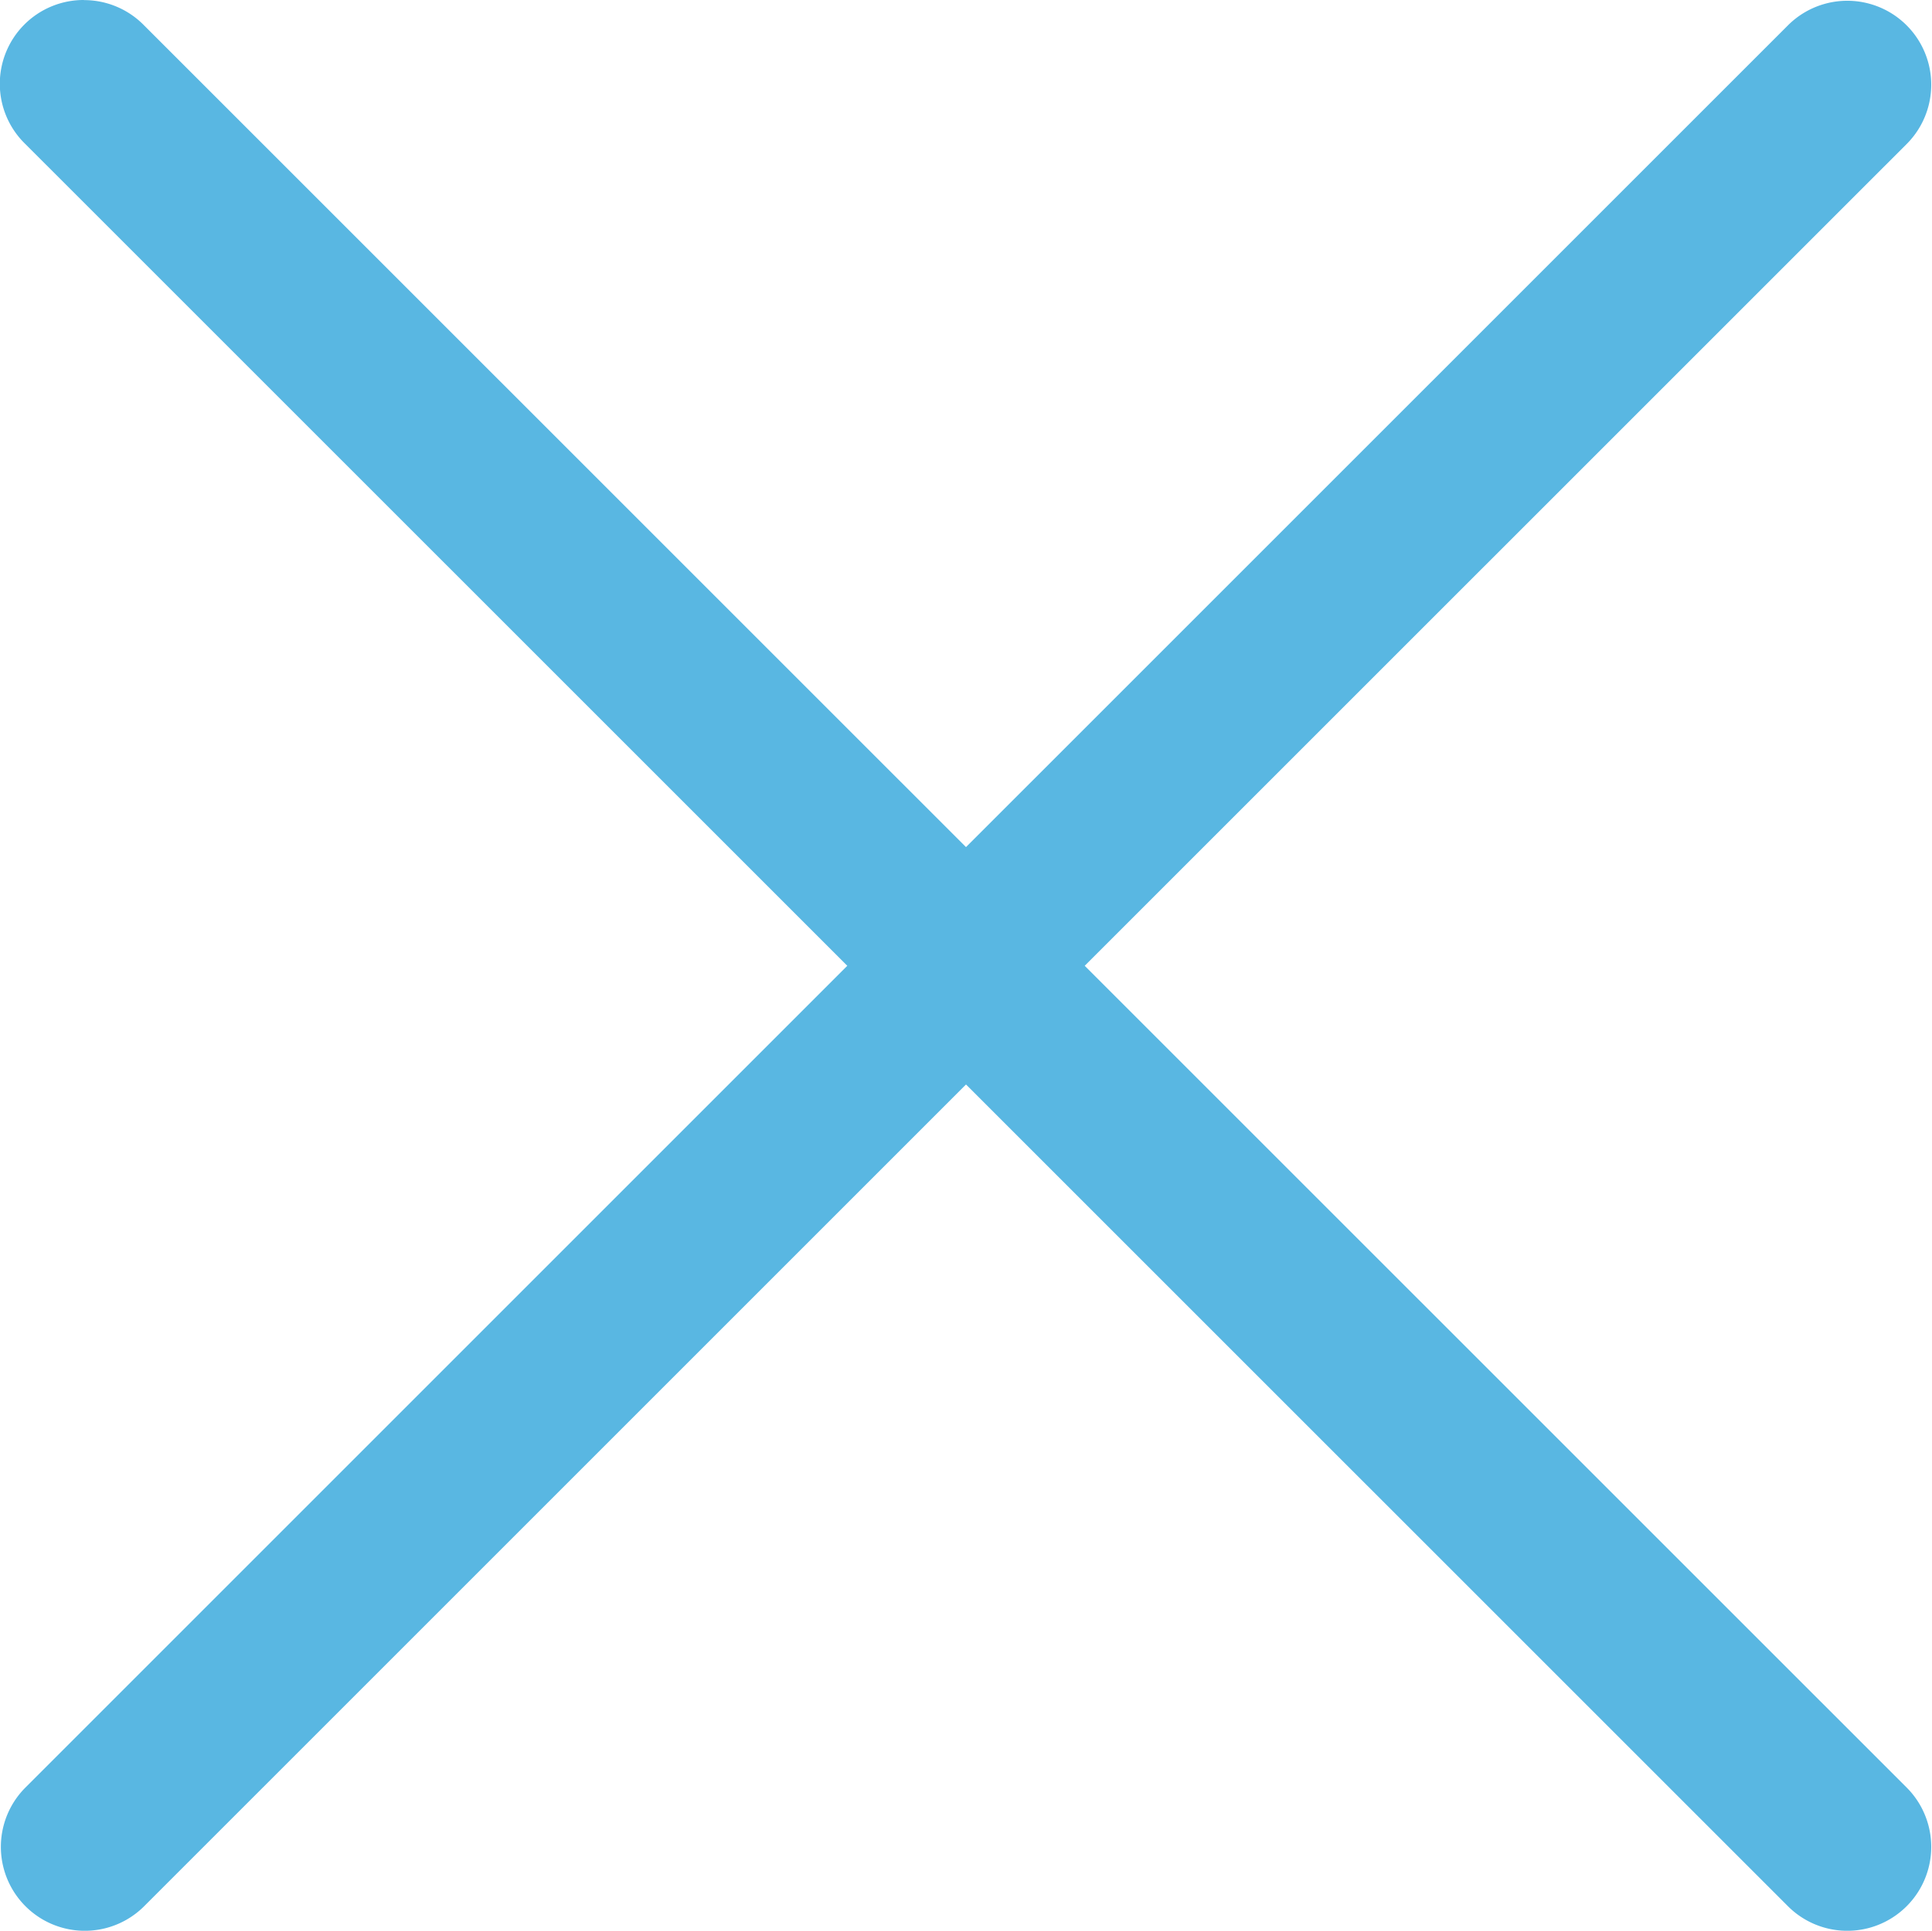 <svg xmlns="http://www.w3.org/2000/svg" width="18.44" height="18.43" viewBox="0 0 18.44 18.43"><path d="M5.291,4.49a.8.8,0,0,0-.559,1.375l7.845,7.844L4.733,21.553a.8.8,0,1,0,1.133,1.133l7.844-7.844,7.845,7.844a.8.8,0,1,0,1.133-1.133l-7.845-7.844,7.845-7.844a.8.8,0,1,0-1.133-1.133L13.71,12.576,5.866,4.733a.8.8,0,0,0-.574-.242Z" transform="translate(-4.49 -4.49)" fill="#59b7e2"/></svg>
